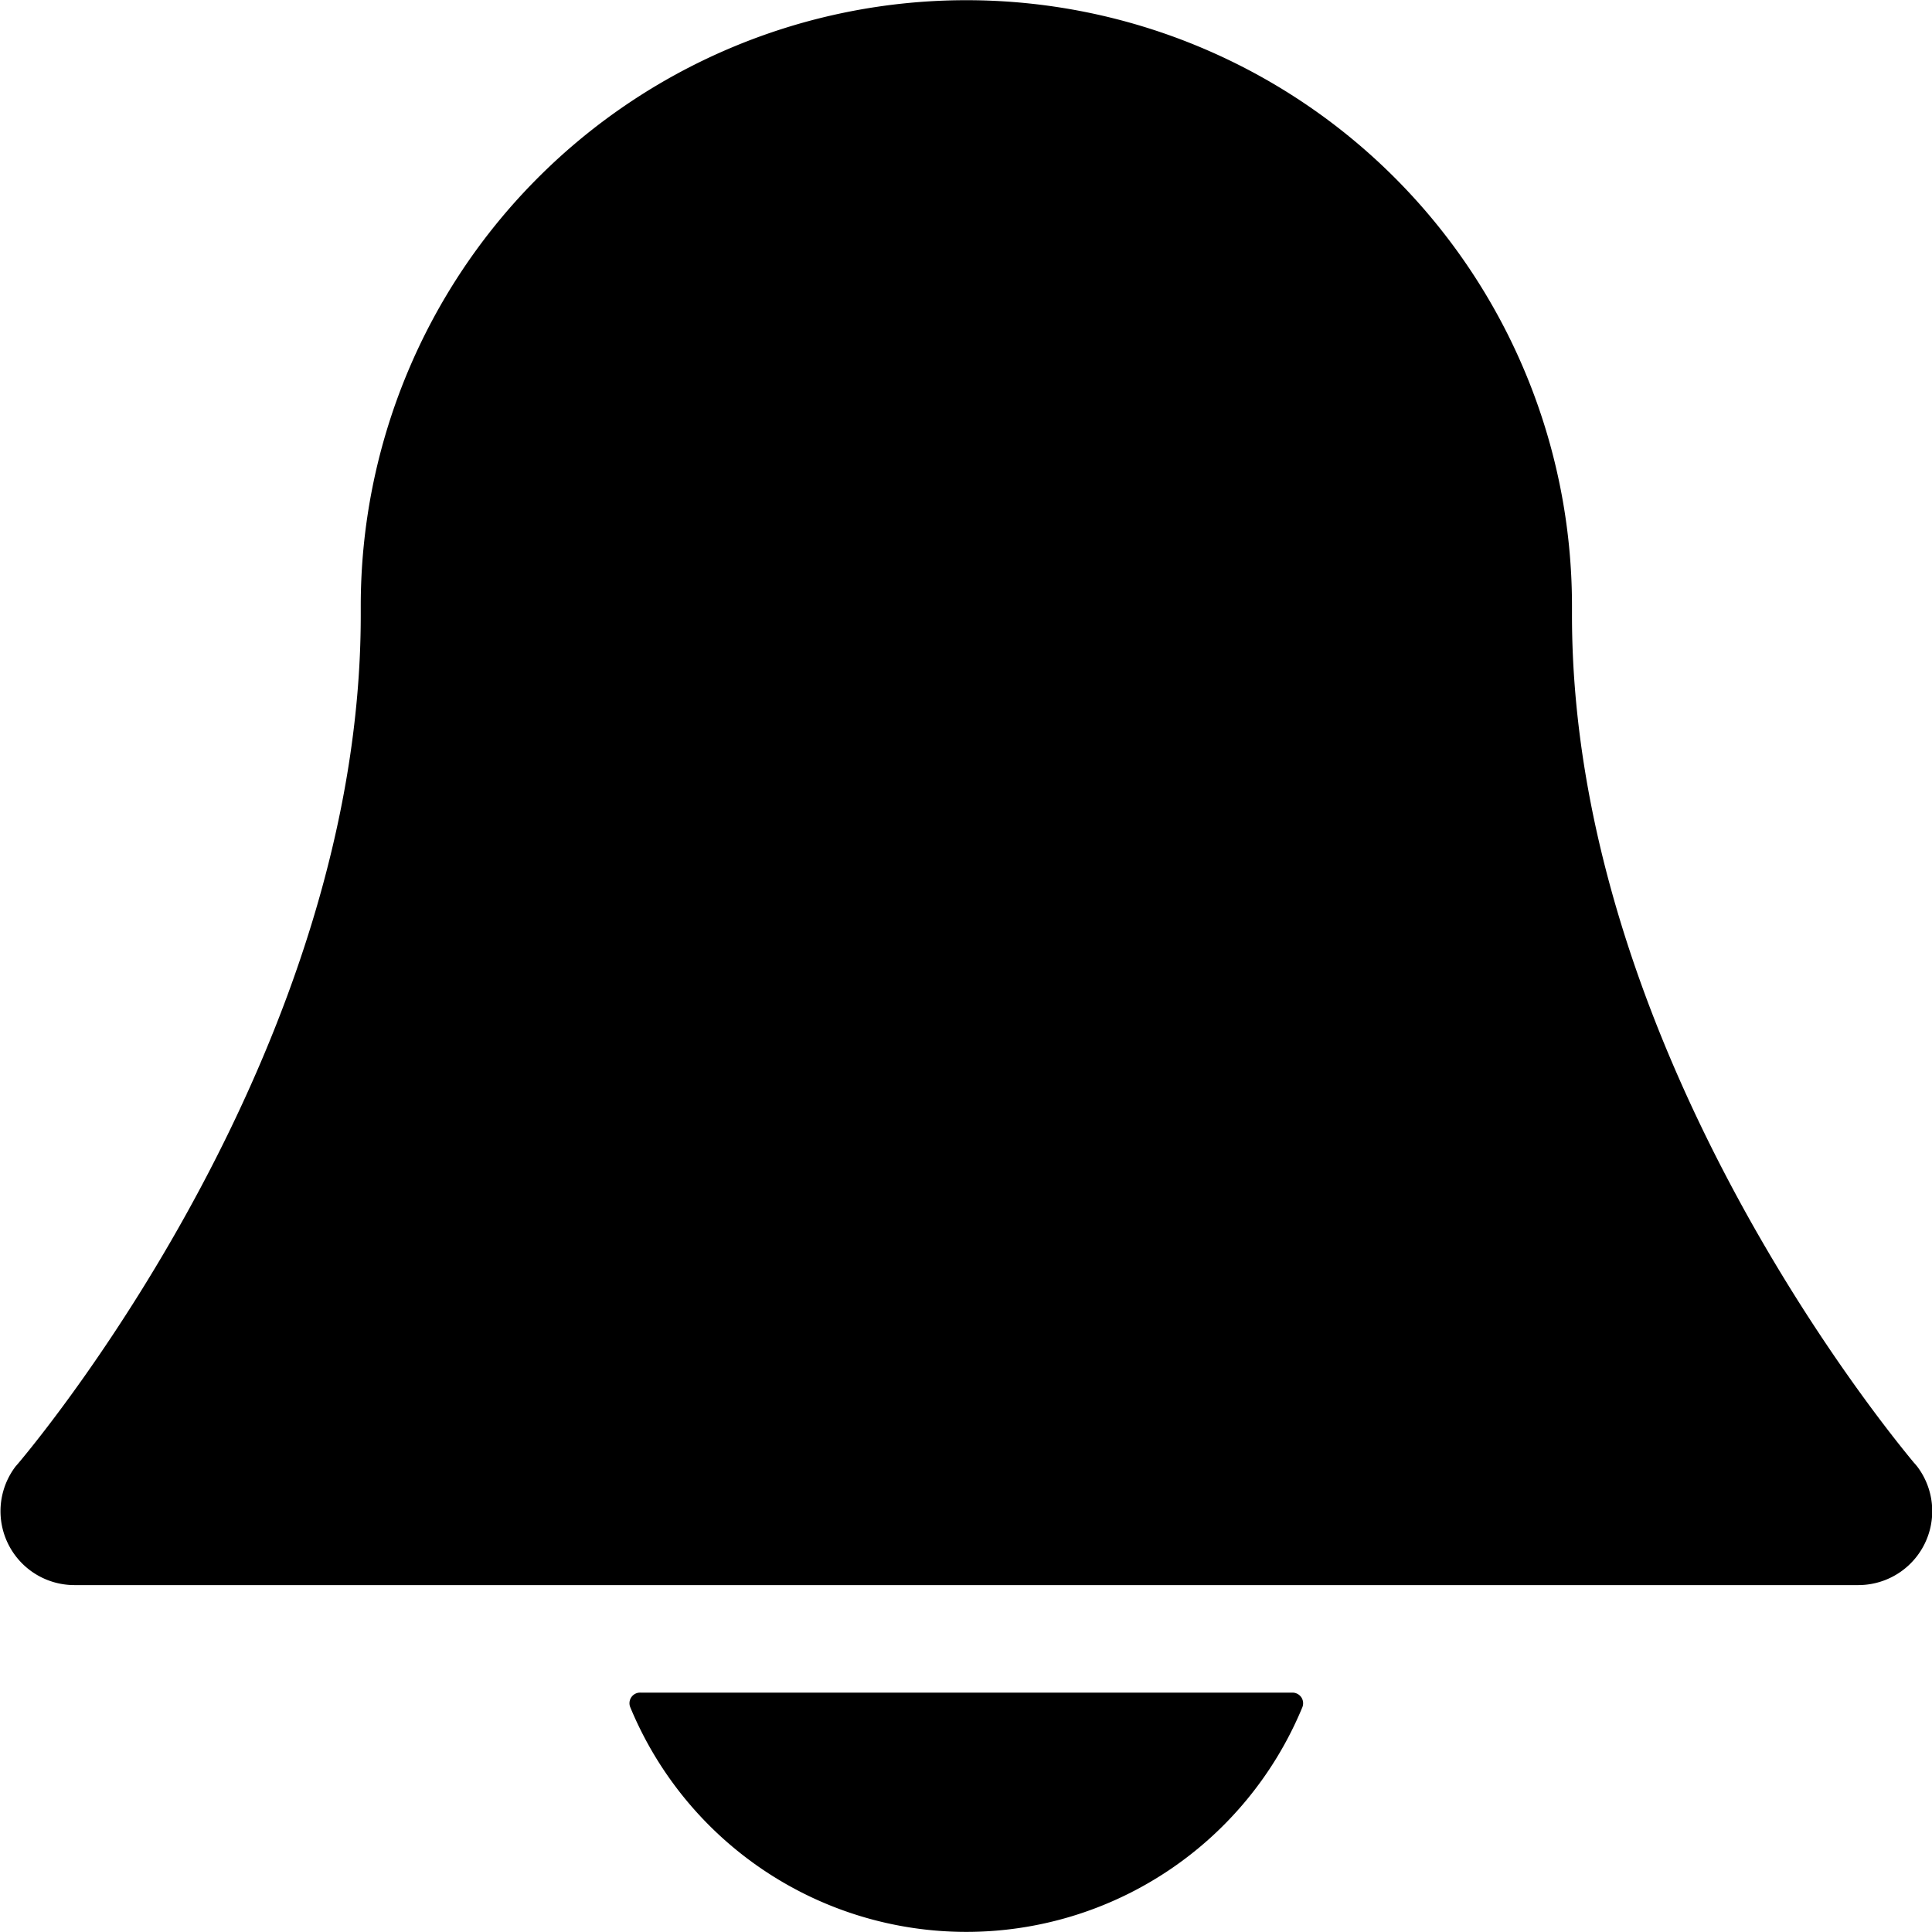 <?xml version="1.0" standalone="no"?><!DOCTYPE svg PUBLIC "-//W3C//DTD SVG 1.1//EN" "http://www.w3.org/Graphics/SVG/1.1/DTD/svg11.dtd"><svg t="1634889809838" class="icon" viewBox="0 0 1024 1024" version="1.1" xmlns="http://www.w3.org/2000/svg" p-id="4849" xmlns:xlink="http://www.w3.org/1999/xlink" width="200" height="200"><defs><style type="text/css"></style></defs><path d="M685.119 897.12H339.376a5.619 5.619 0 0 0-5.301 7.793 192.751 192.751 0 0 0 356.187 0 5.725 5.725 0 0 0-0.53-5.301 5.778 5.778 0 0 0-4.612-2.492z m299.888-56.988a39.176 39.176 0 0 0 30.853-63.243l-0.265-0.265a7.687 7.687 0 0 0-1.007-1.166c-15.904-19.137-181.407-221.219-181.407-449.382v-4.983a320.987 320.987 0 0 0-641.974 0v4.983c0 227.951-165.291 430.244-181.407 449.382l-1.007 1.166a0.848 0.848 0 0 1-0.265 0.265 39.176 39.176 0 0 0 30.853 63.243z"  p-id="4850"></path></svg>